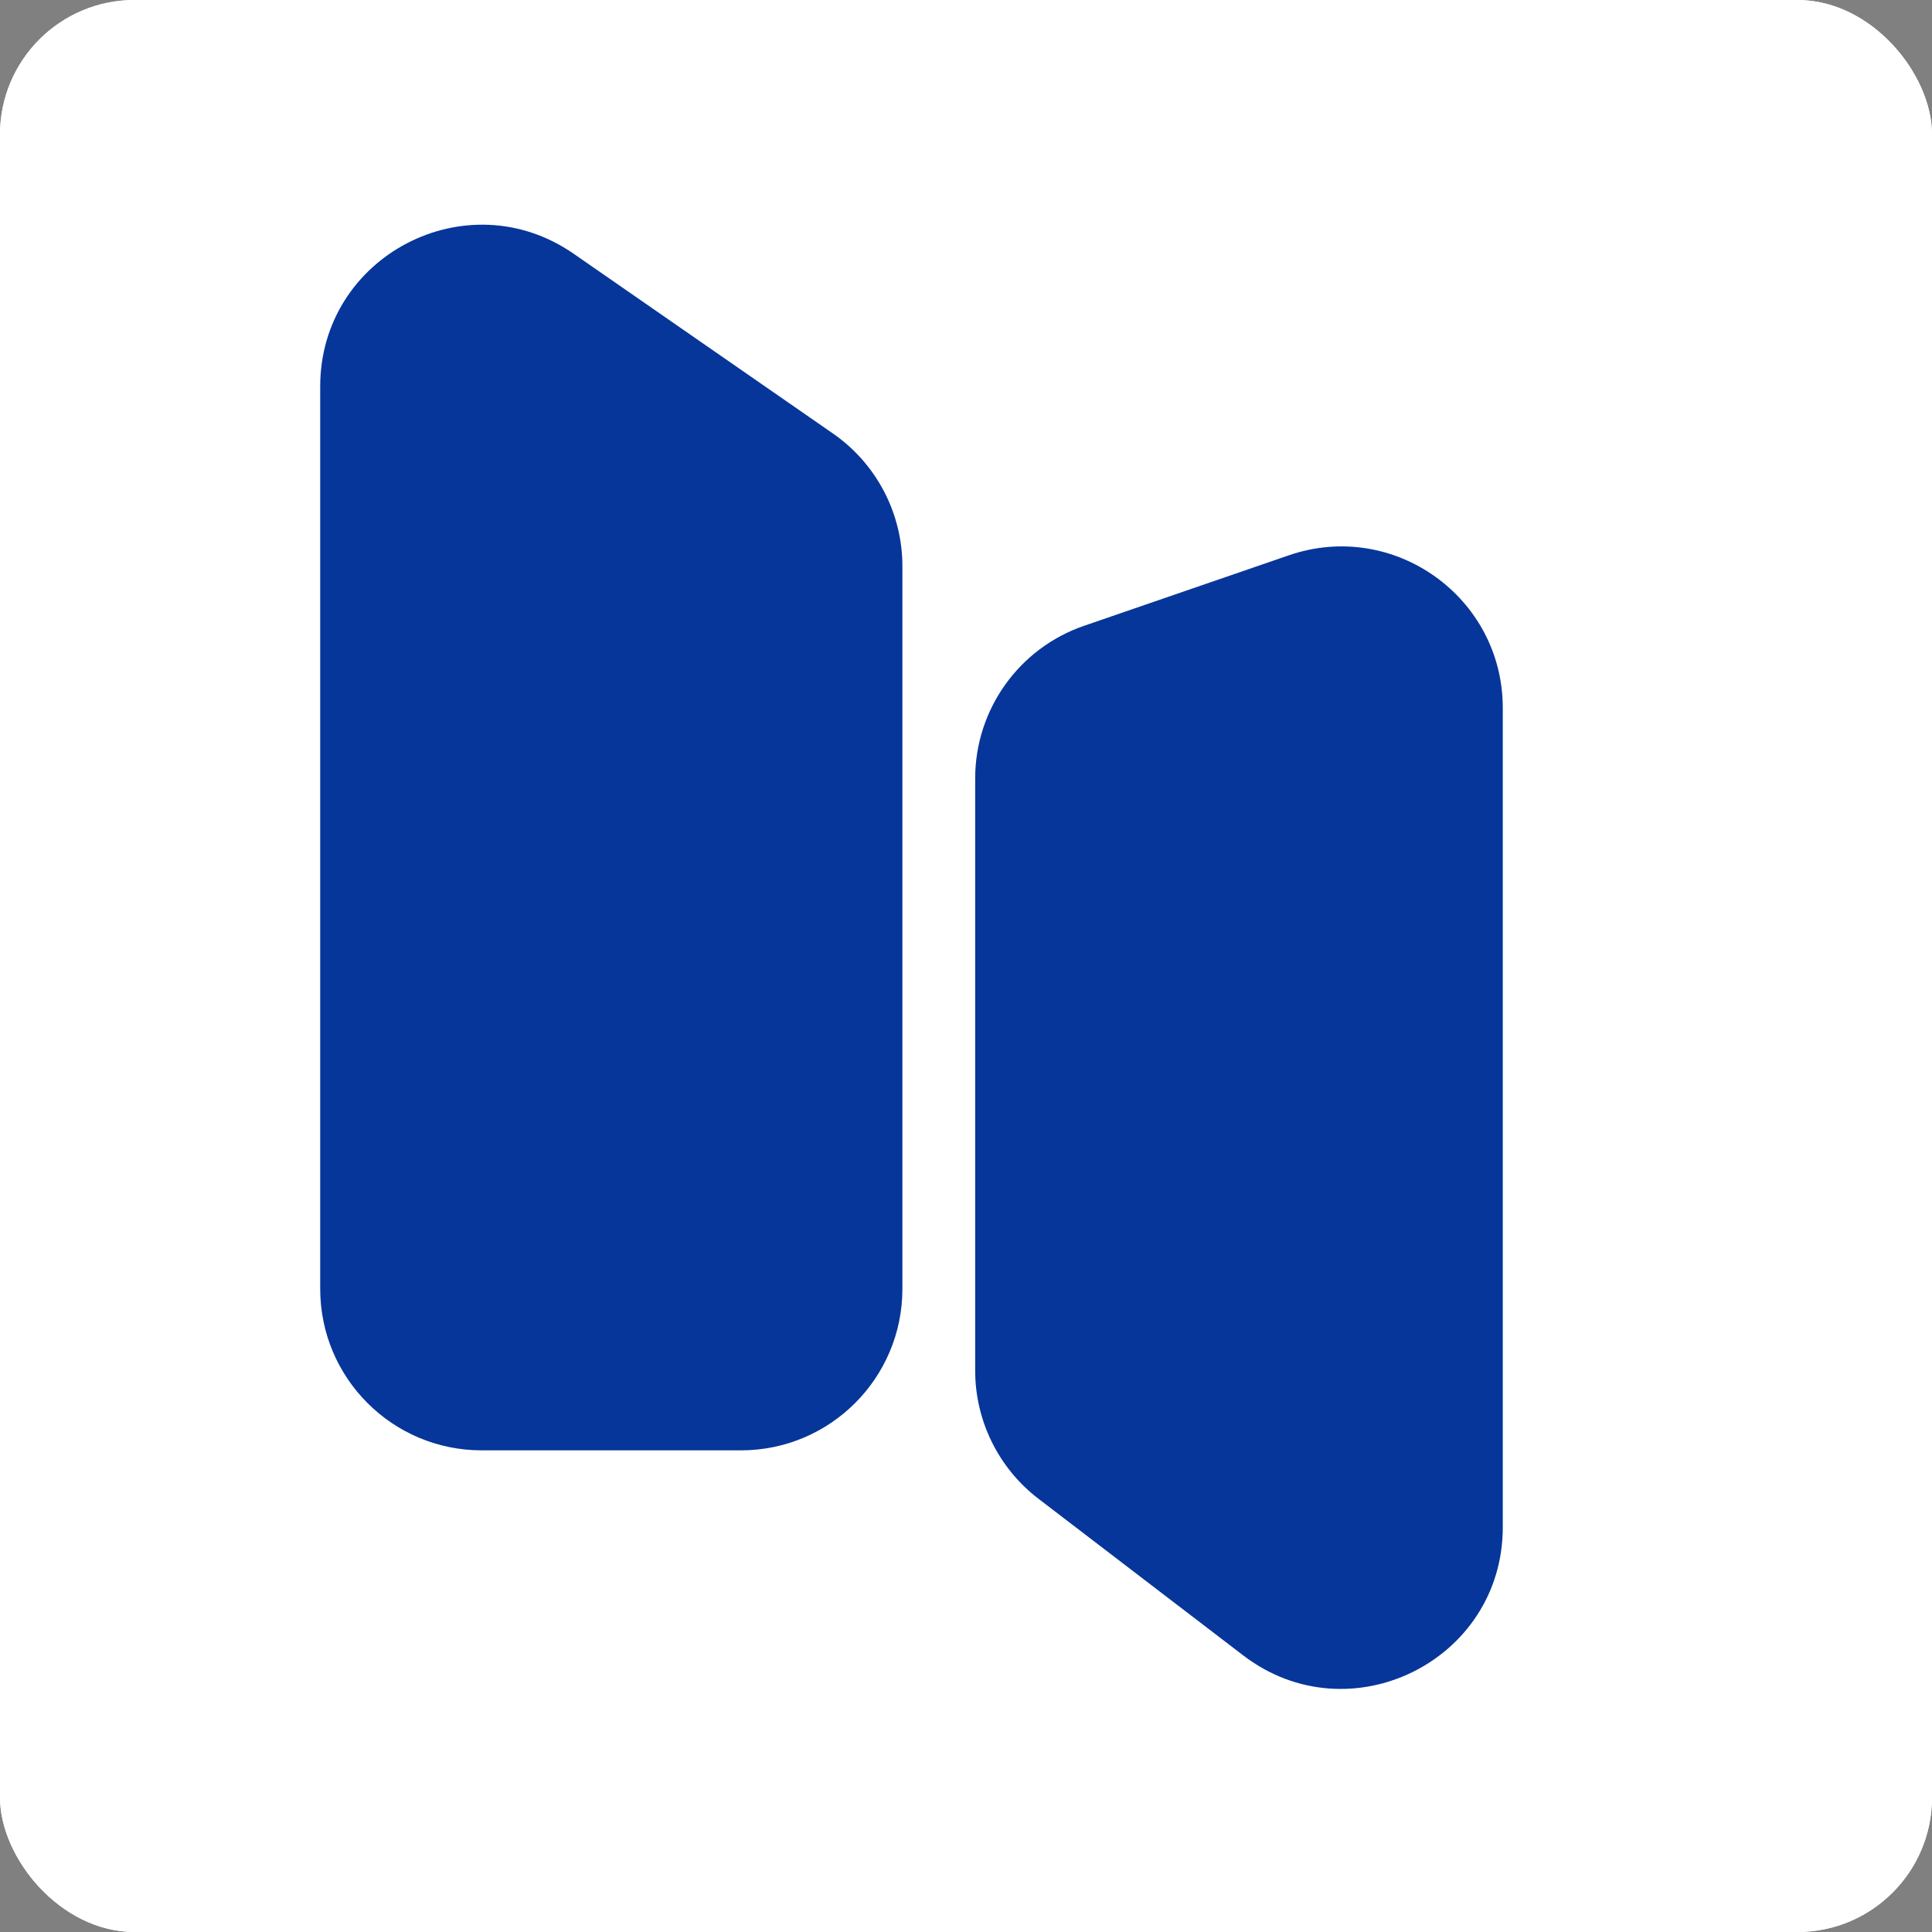 <svg width="718" height="718" viewBox="0 0 718 718" fill="none" xmlns="http://www.w3.org/2000/svg">
<rect x="0" y="0" width="718" height="718" fill="#808080" stroke="none"/>
<rect width="718" height="718" rx="50" fill="white"/>
<rect width="718" height="718" rx="50" fill="white"/>
<path d="M119 479V143.605C119 95.188 173.394 66.71 213.185 94.296L309.549 161.103C325.718 172.313 335.364 190.737 335.364 210.412V479C335.364 512.137 308.501 539 275.364 539H179C145.863 539 119 512.137 119 479Z" fill="#06369A"/>
<path d="M362.409 509.356V289.301C362.409 263.691 378.664 240.904 402.879 232.568L478.959 206.378C517.916 192.967 558.489 221.91 558.489 263.111V567.557C558.489 617.263 501.512 645.413 462.033 615.212L385.953 557.011C371.113 545.659 362.409 528.041 362.409 509.356Z" fill="#06369A"/>
</svg>
